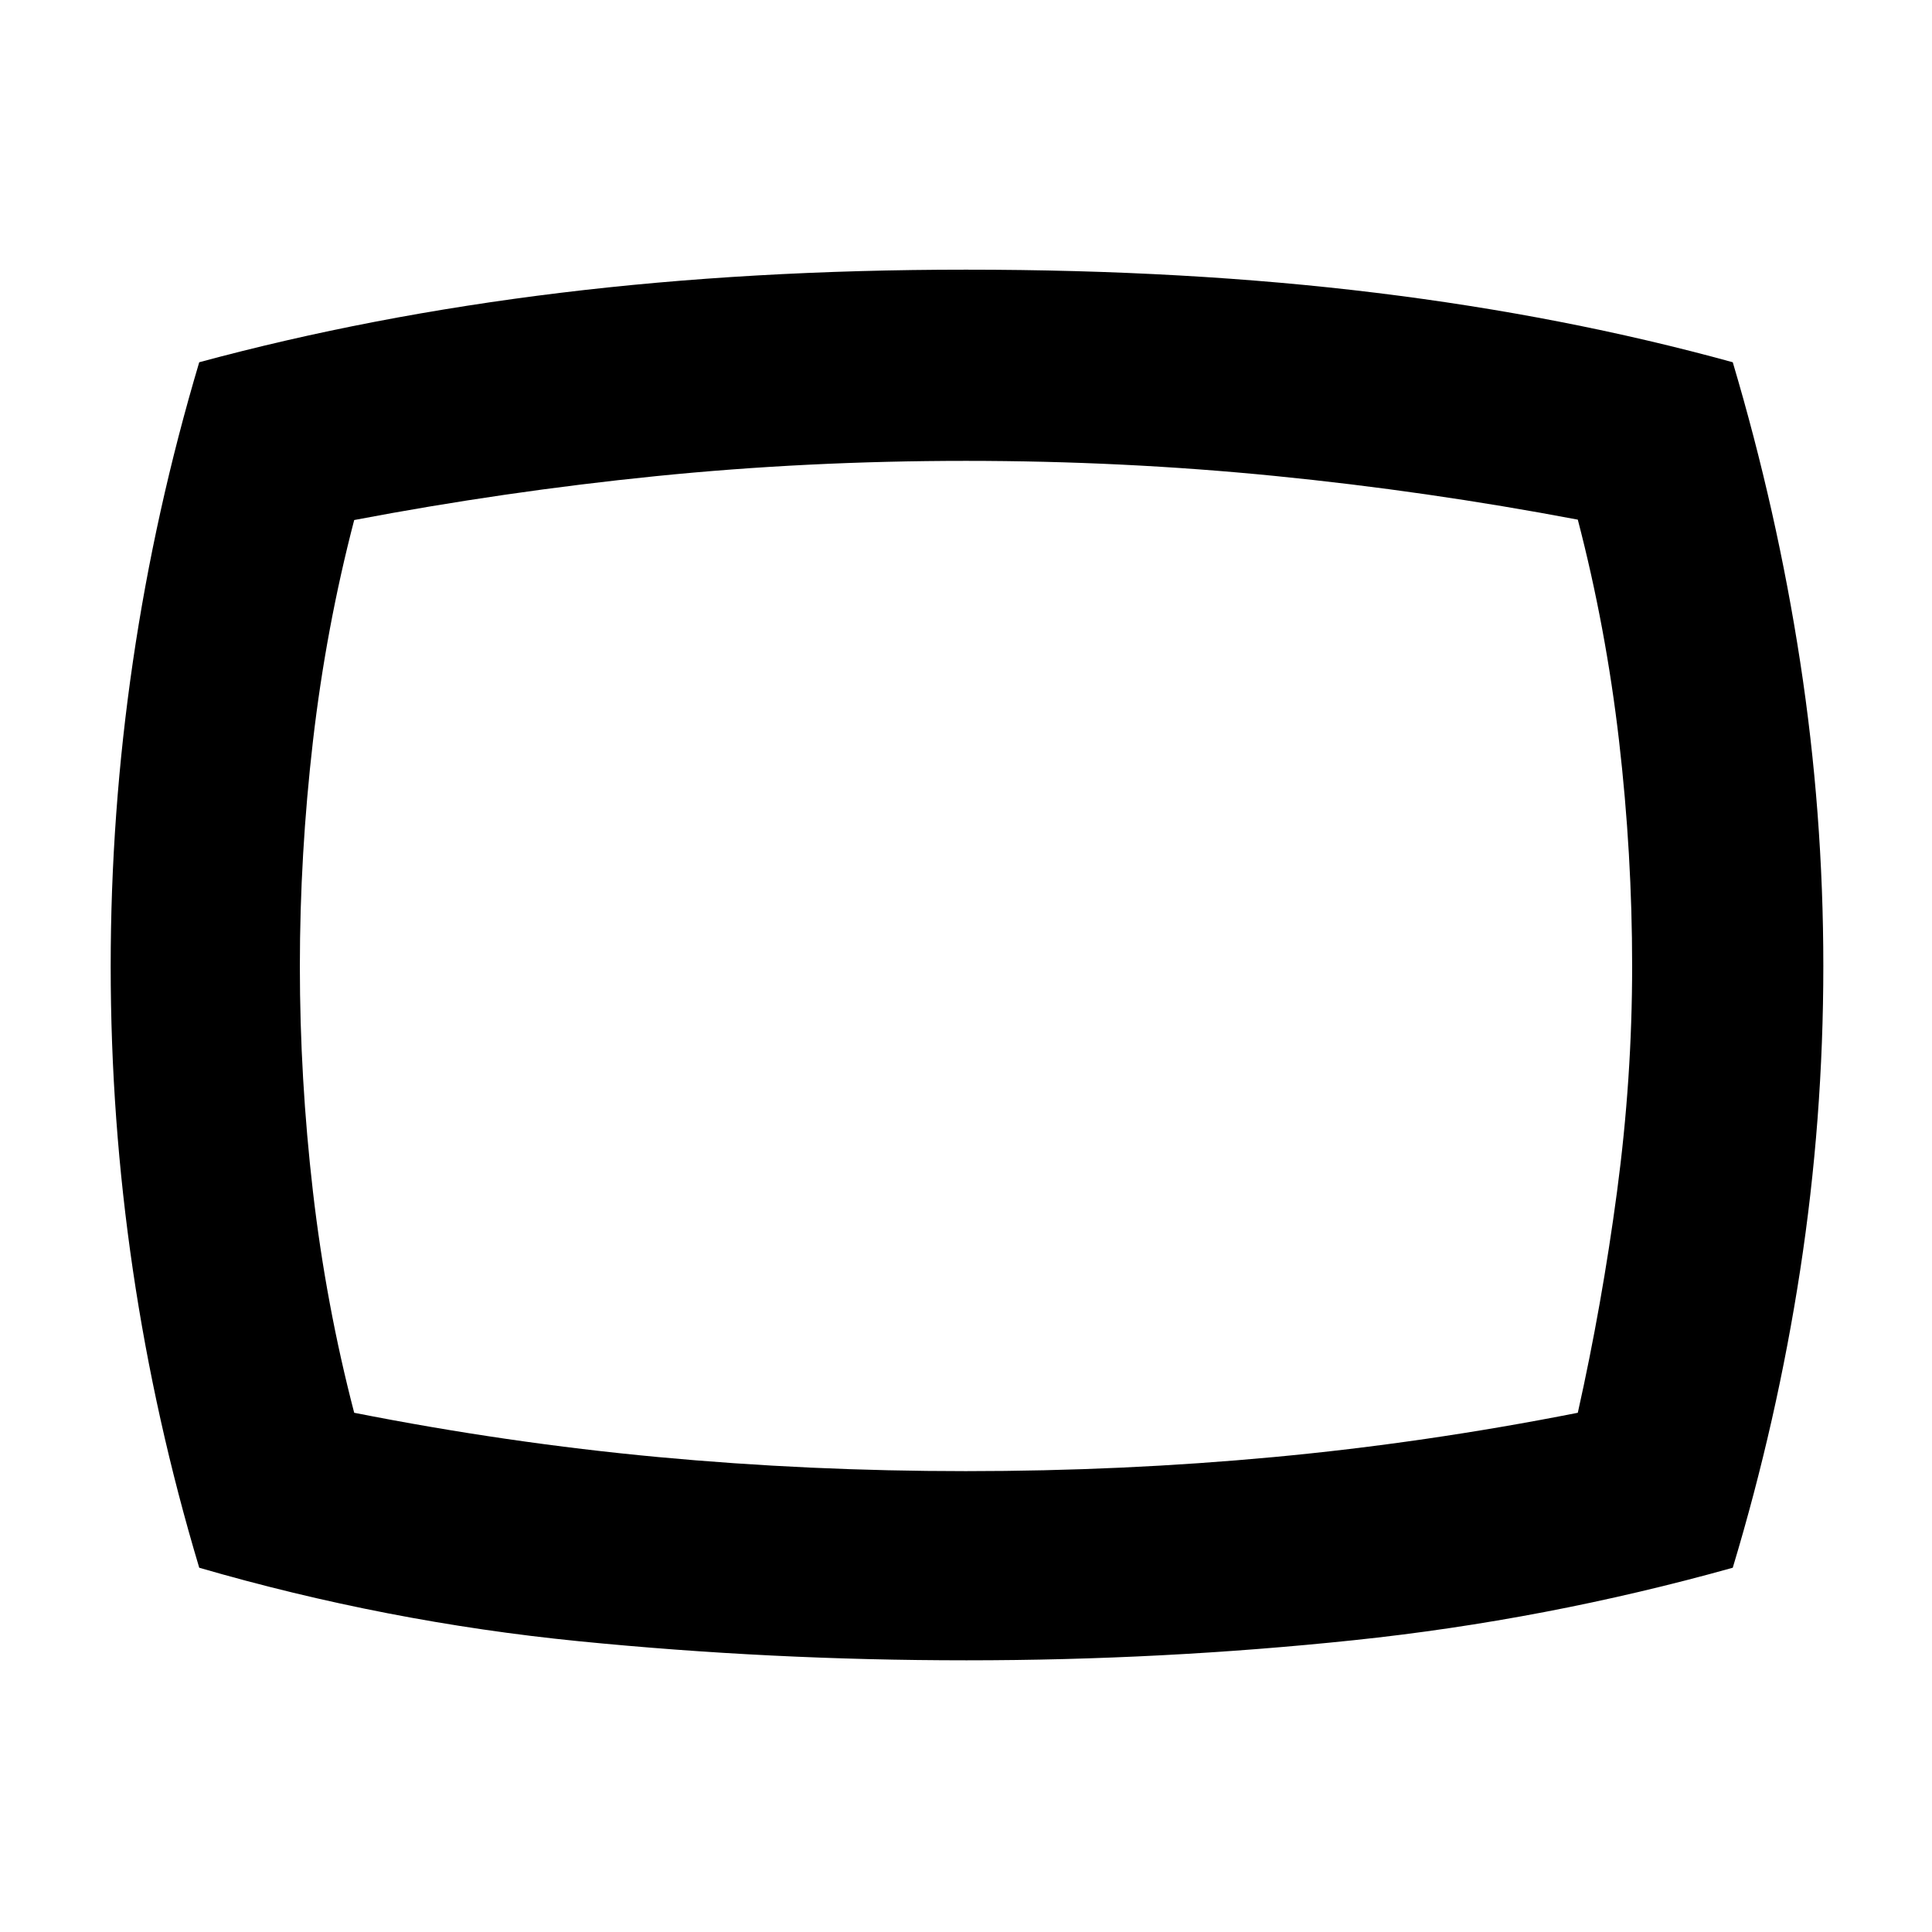 <svg xmlns="http://www.w3.org/2000/svg" width="48" height="48" viewBox="0 -960 960 960"><path d="M480.245-135Q383-135 287.5-144.5T99-181q-21.95-73.236-32.975-147.959Q55-403.682 55-479.841t11.025-151.322Q77.05-706.327 99-780q85-23 179.5-34.5T479.998-826q109.998 0 203.768 11.5T861-780q22 74 33.5 148.853Q906-556.294 906-480t-11.5 151.147Q883-254 861-181q-93 26-188.255 36t-192.5 10ZM480-480Zm-.007 251Q558-229 633-236t151-22q12-53.717 19.5-109.935 7.5-56.217 7.5-111.962 0-55.744-6.5-111.962-6.5-56.217-20.5-109.934Q709-716 633.5-723.5T480-731q-79 0-154.156 7.6-75.157 7.6-149.844 21.8-14 53.693-20.5 109.887Q149-535.52 149-479.8t6.5 111.913Q162-311.693 176-258q76 15 150.993 22 74.994 7 153 7Z"/></svg>